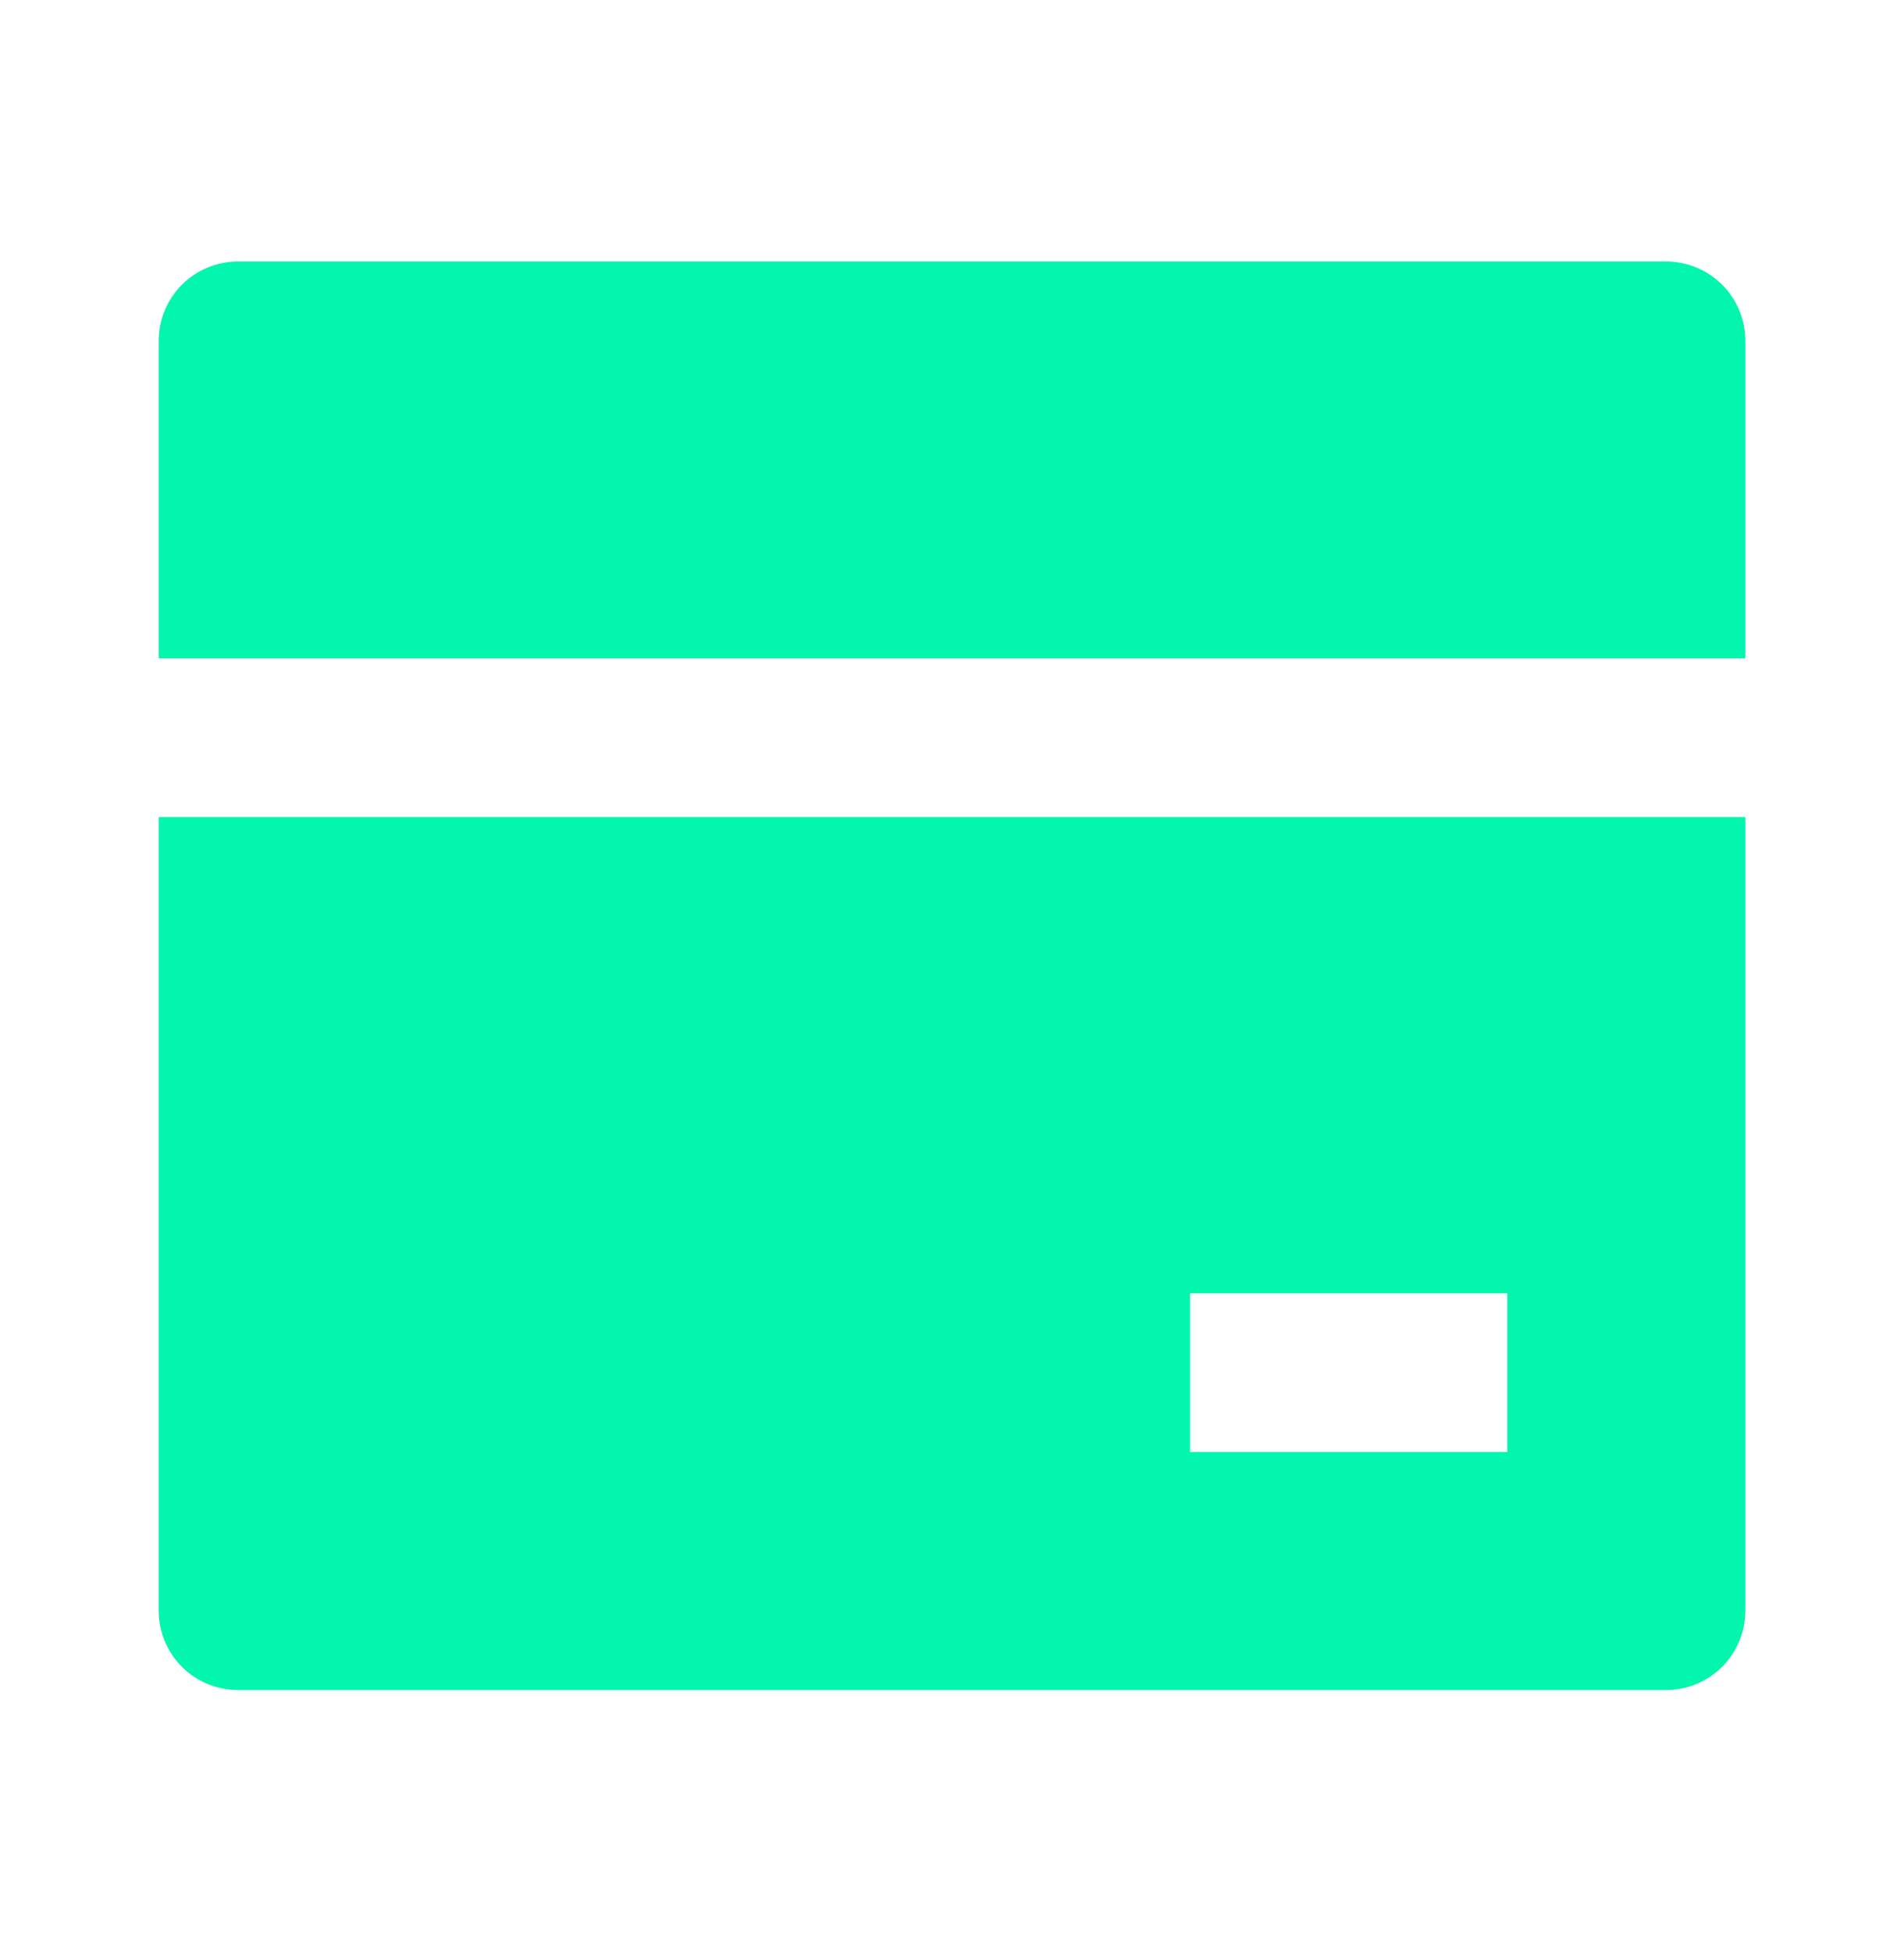 <svg width="40" height="41" viewBox="0 0 40 41" fill="none" xmlns="http://www.w3.org/2000/svg">
<g clip-path="url(#clip0_1542_8665)">
<path d="M36.667 17.158V33.825C36.667 34.267 36.492 34.691 36.179 35.003C35.867 35.316 35.443 35.491 35.001 35.491H5.001C4.559 35.491 4.135 35.316 3.822 35.003C3.51 34.691 3.334 34.267 3.334 33.825V17.158H36.667ZM36.667 13.825H3.334V7.158C3.334 6.716 3.51 6.292 3.822 5.979C4.135 5.667 4.559 5.491 5.001 5.491H35.001C35.443 5.491 35.867 5.667 36.179 5.979C36.492 6.292 36.667 6.716 36.667 7.158V13.825ZM25.001 27.158V30.491H31.667V27.158H25.001Z" fill="#02F6AD"/>
</g>
<defs>
<clipPath id="clip0_1542_8665">
<rect width="40" height="40" fill="white" transform="translate(0 0.491)"/>
</clipPath>
</defs>
</svg>
